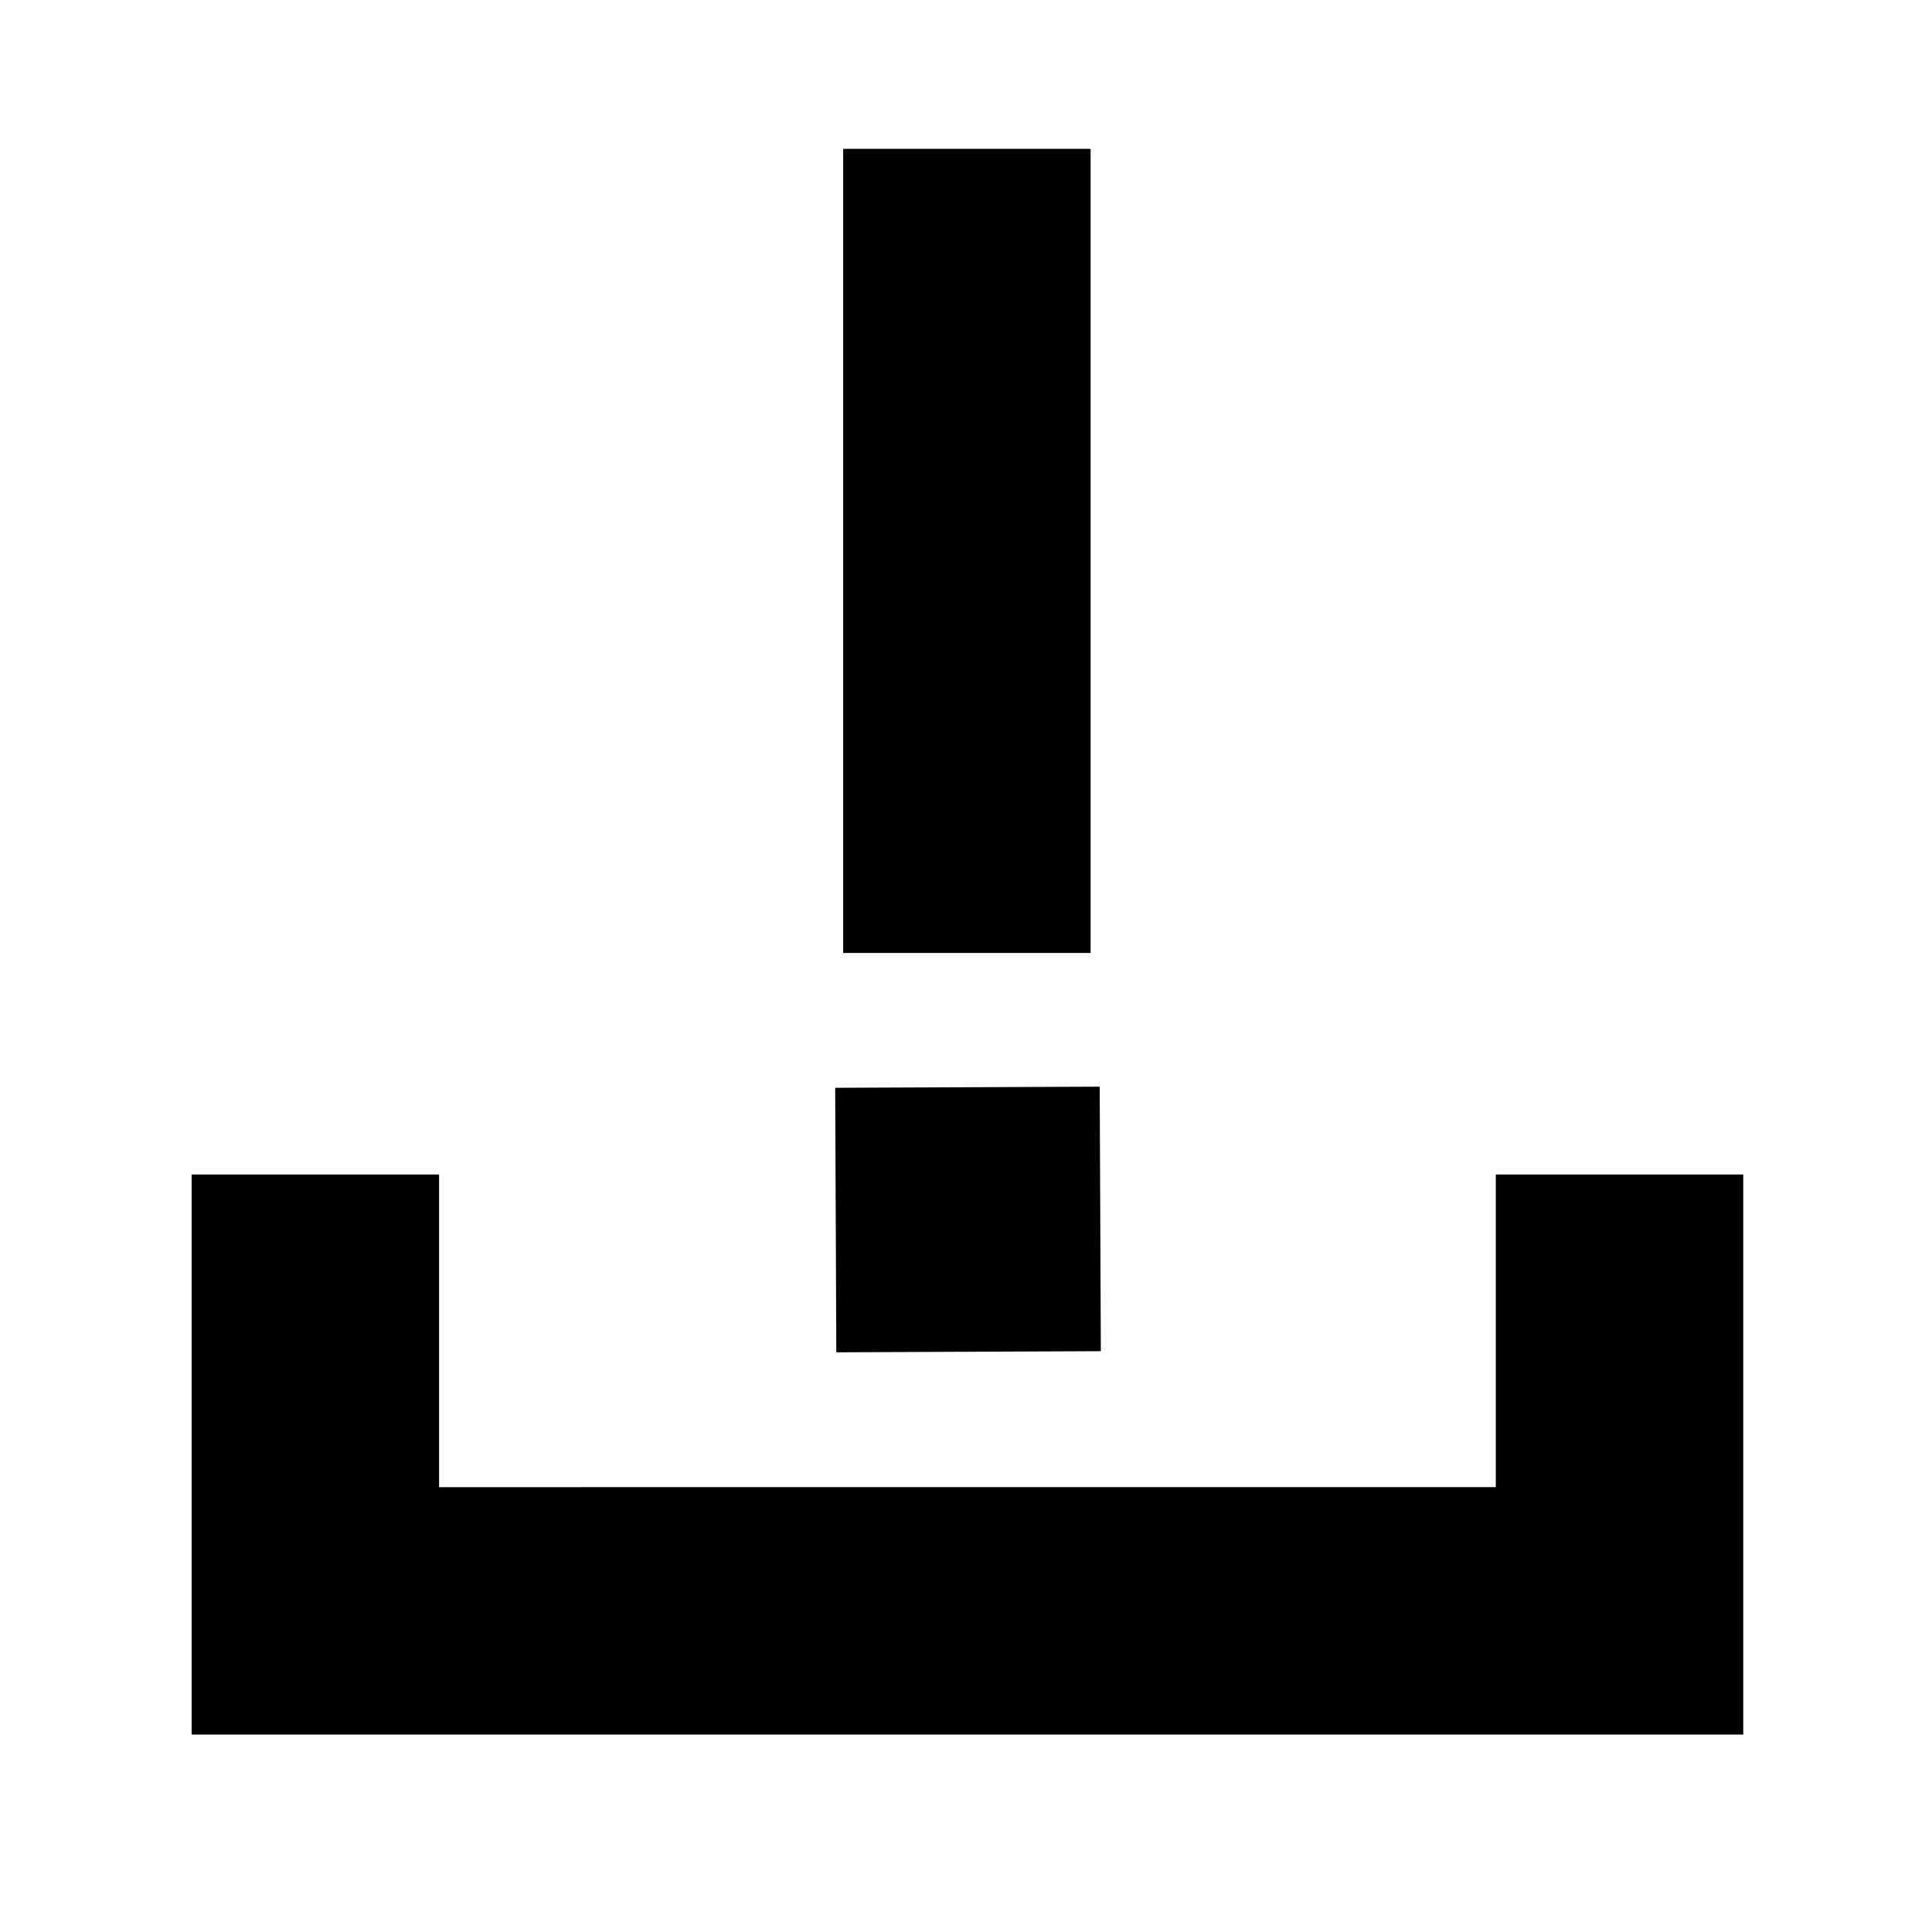 <svg xmlns="http://www.w3.org/2000/svg" height="24" viewBox="0 -960 960 960" width="24"><path d="M95.217-98.087v-278.306h122.957v155.349H743.26v-155.349h122.958v278.306H95.217Zm323.739-388.392v-399.566h122.957v399.566H418.956Zm-3.391 198.436-.566-131.436 131.436-.566.566 131.436-131.436.566Z"/></svg>